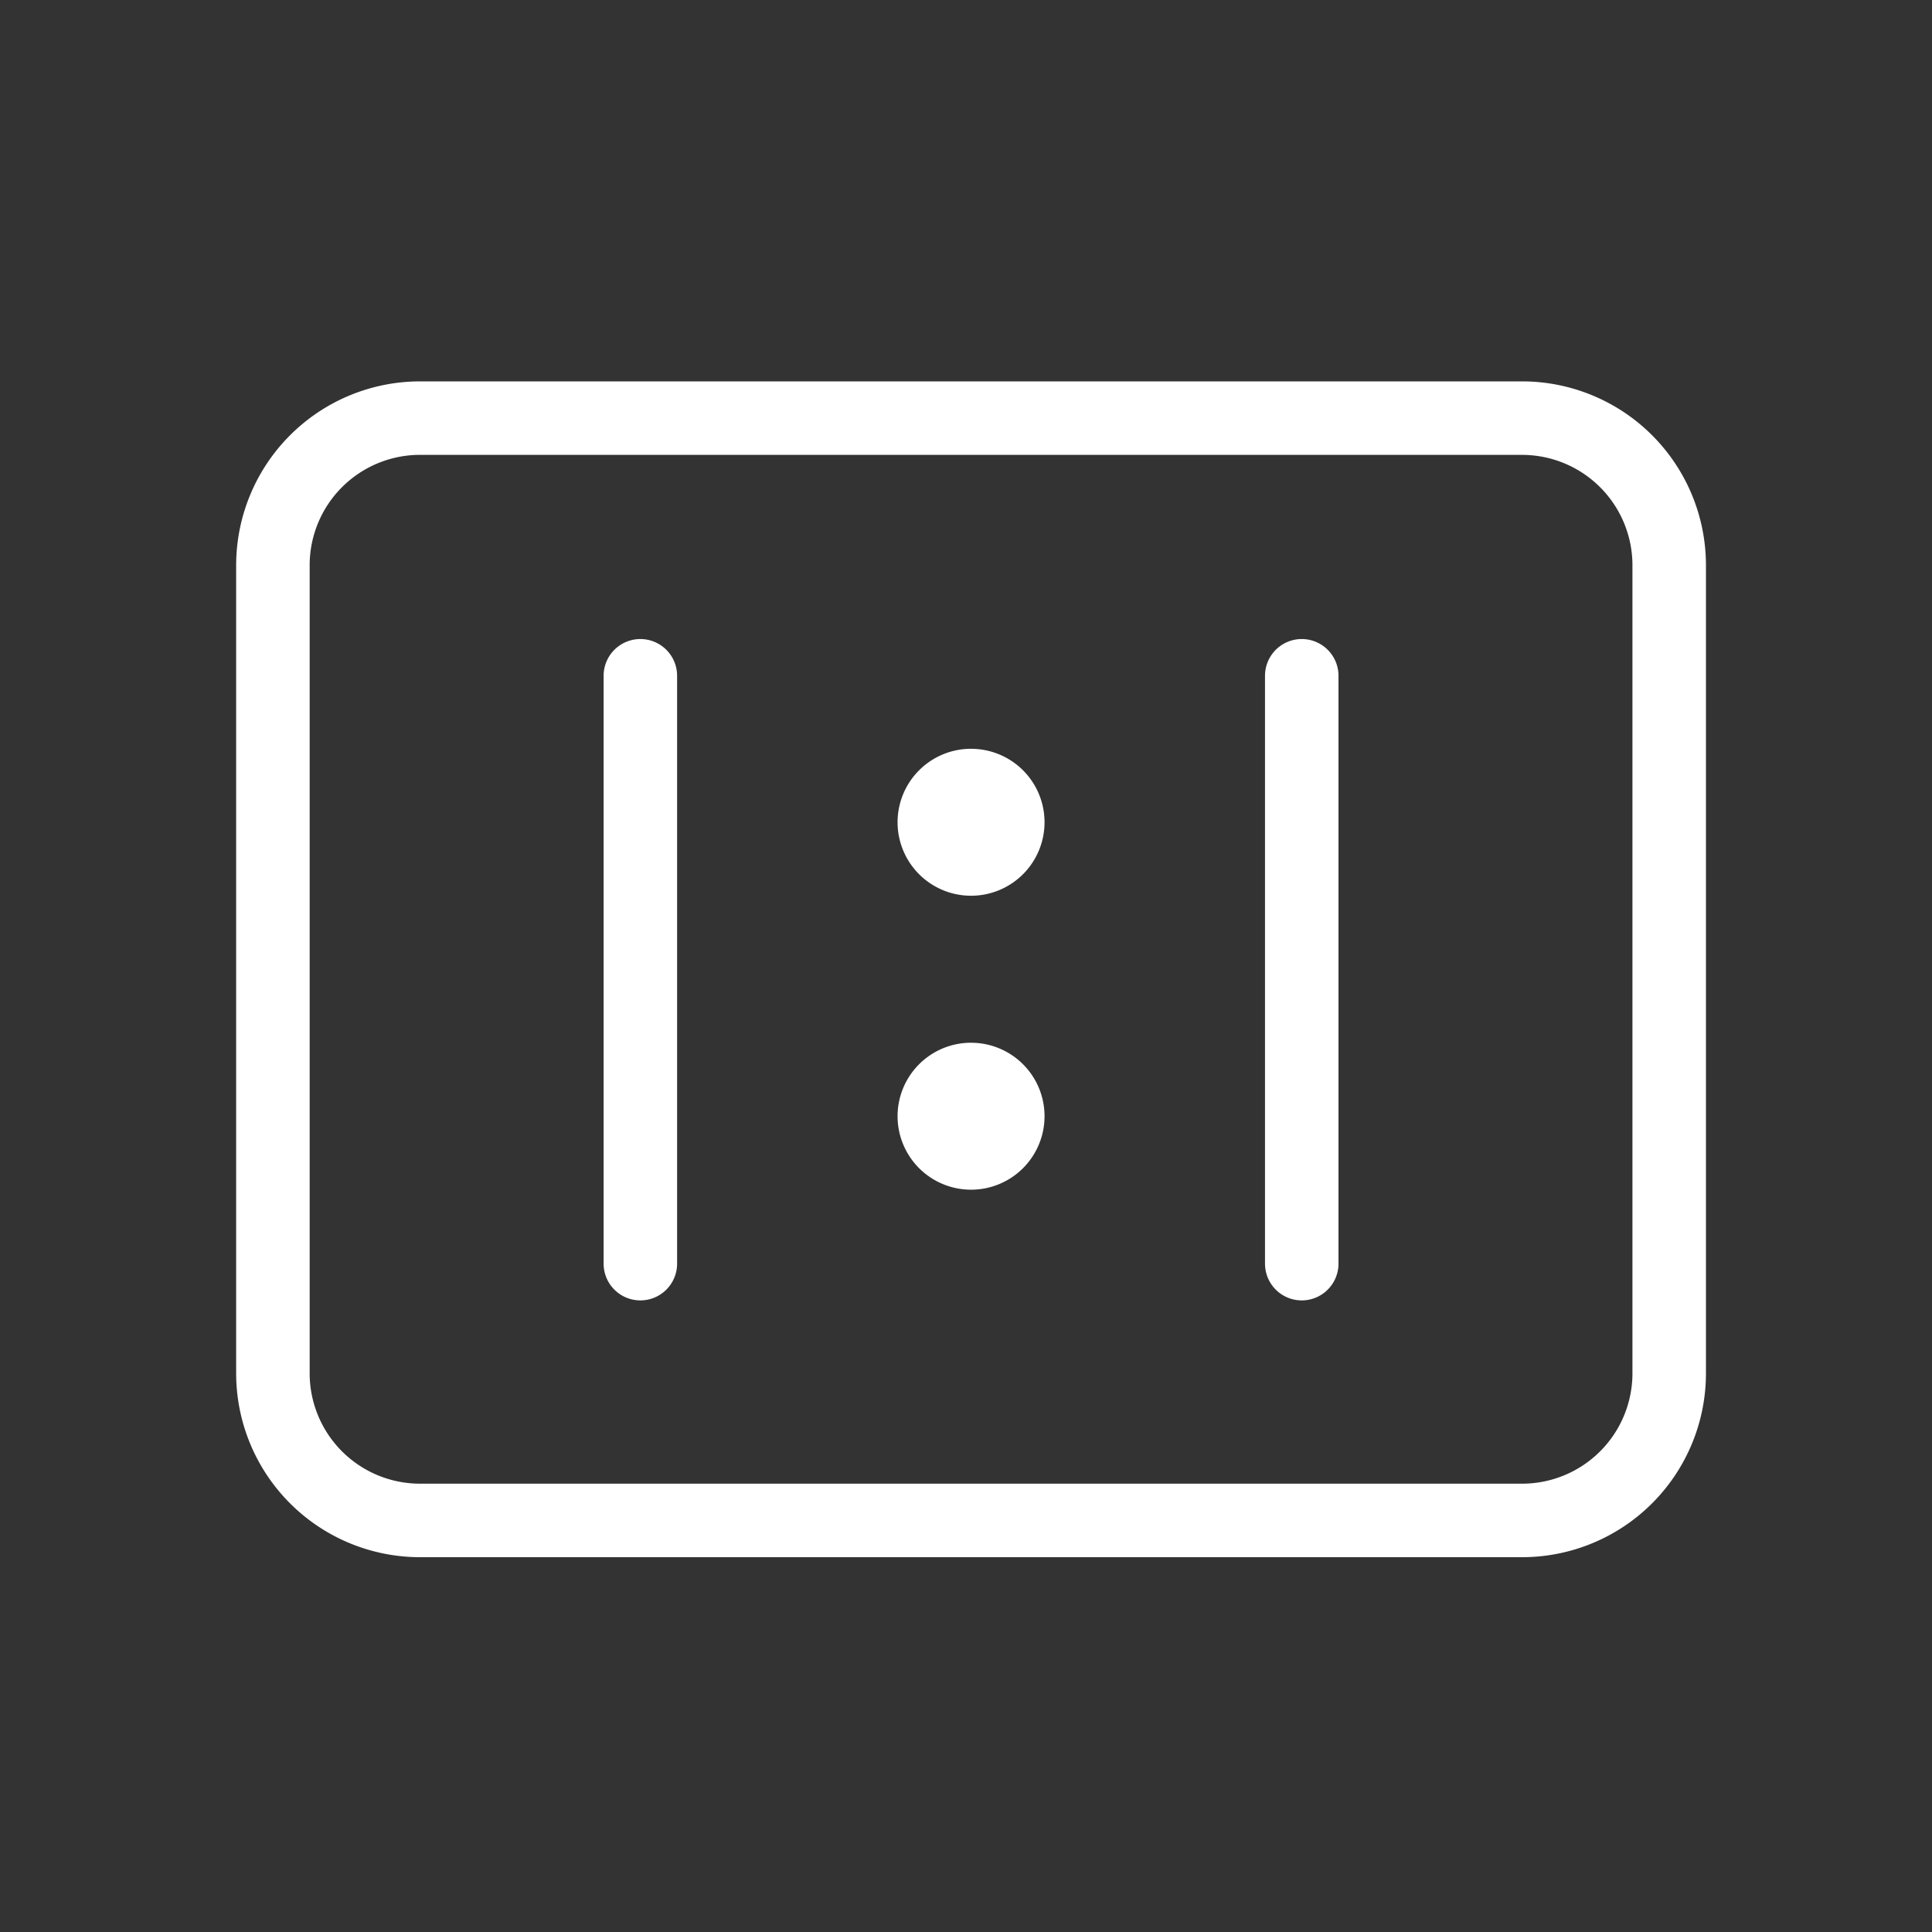 <svg id="_1.1比例" data-name="1.1比例" xmlns="http://www.w3.org/2000/svg" width="60" height="60" viewBox="0 0 60 60">
  <rect x="0" y="0" width="60" height="60" fill="#333333" stroke="none"/>
  <rect id="矩形_601" data-name="矩形 601" width="60" height="60" fill="#2f80ed" opacity="0"/>
  <path id="比例icon" d="M122.287,164.516H88.052a5.712,5.712,0,0,1-5.706-5.706V133.706A5.714,5.714,0,0,1,88.052,128h34.234a5.712,5.712,0,0,1,5.706,5.706v25.105A5.711,5.711,0,0,1,122.287,164.516ZM88.052,130.282a3.428,3.428,0,0,0-3.423,3.423v25.105a3.428,3.428,0,0,0,3.423,3.423h34.234a3.428,3.428,0,0,0,3.423-3.423V133.706a3.428,3.428,0,0,0-3.423-3.423ZM96.04,155.4a1.141,1.141,0,0,1-2.282,0V137.143a1.141,1.141,0,1,1,2.282,0Zm20.54,0a1.141,1.141,0,0,1-2.282,0V137.143a1.141,1.141,0,1,1,2.282,0Zm-11.411-15.99a2.282,2.282,0,1,0,2.282,2.282A2.28,2.28,0,0,0,105.169,139.411Zm0,9.129a2.282,2.282,0,1,0,2.282,2.282A2.28,2.28,0,0,0,105.169,148.54Z" transform="translate(-75.012 -116.156)" fill="#fff"/>
</svg>
